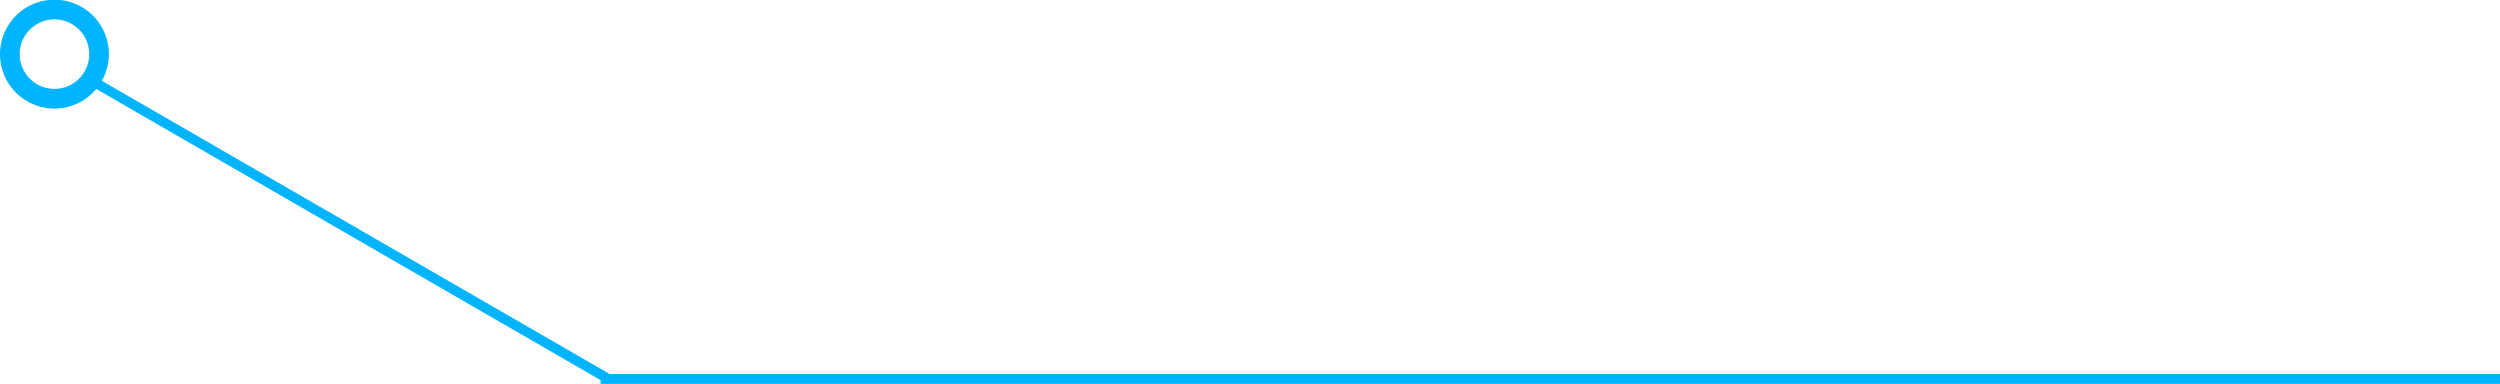 <svg xmlns="http://www.w3.org/2000/svg" width="254" height="39"><defs><clipPath id="a"><path fill="#fff" d="M5.531-.032a5.531 5.531 0 110 11.063 5.531 5.531 0 010-11.063z"/></clipPath></defs><path fill="#00b4ff" d="M61.02 38h193v1h-193z"/><path fill="#00b4ff" d="M61.735 39.034L9.432 8.838l.5-.866 52.303 30.196z"/><path fill="none" stroke="#00b4ff" stroke-miterlimit="20" stroke-width="4" d="M5.531-.032a5.531 5.531 0 110 11.063 5.531 5.531 0 010-11.063z" clip-path="url(&quot;#a&quot;)"/></svg>